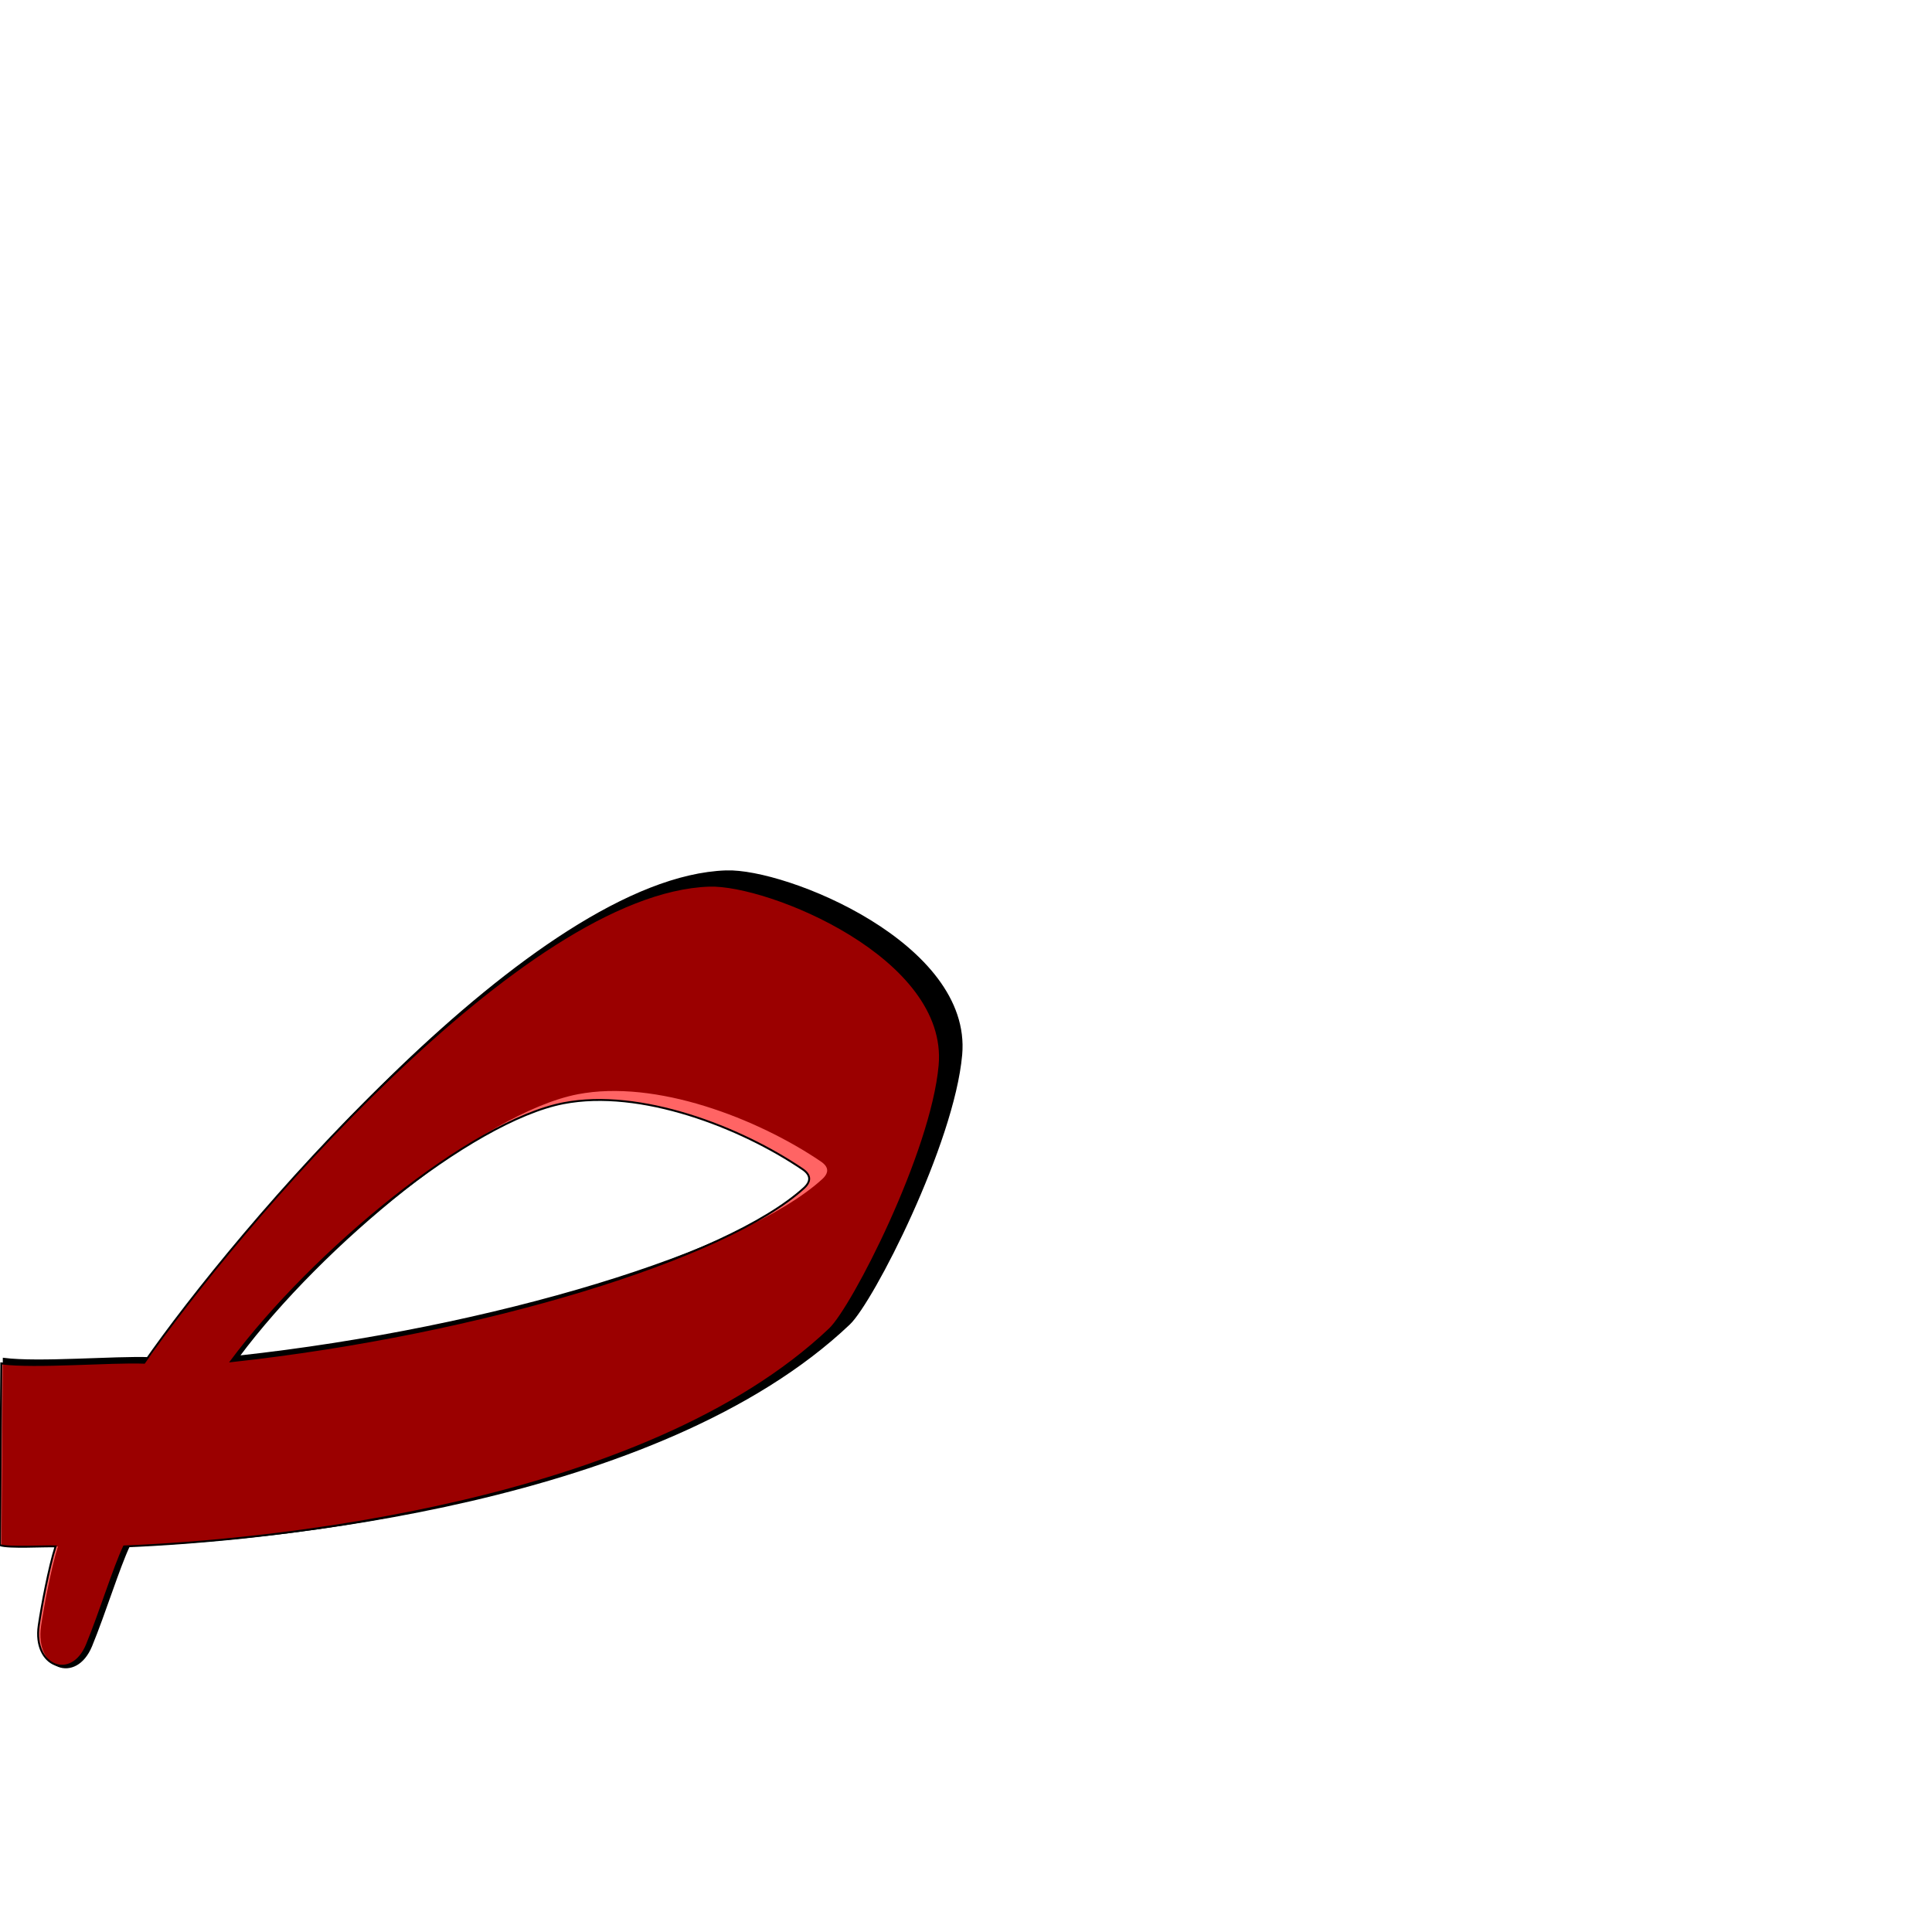 <?xml version="1.0" encoding="UTF-8" standalone="no"?>
<!-- Created with Inkscape (http://www.inkscape.org/) -->

<svg
   xmlns:dc="http://purl.org/dc/elements/1.1/"
   xmlns:cc="http://creativecommons.org/ns#"
   xmlns:rdf="http://www.w3.org/1999/02/22-rdf-syntax-ns#"
   xmlns:svg="http://www.w3.org/2000/svg"
   xmlns="http://www.w3.org/2000/svg"
   xmlns:sodipodi="http://sodipodi.sourceforge.net/DTD/sodipodi-0.dtd"
   xmlns:inkscape="http://www.inkscape.org/namespaces/inkscape"
   version="1.0"
   width="1000"
   height="1000"
   id="svg5496"
   sodipodi:version="0.32"
   inkscape:version="0.47pre4 r22446"
   sodipodi:docname="sad.init.svg"
   inkscape:output_extension="org.inkscape.output.svg.inkscape">
  <sodipodi:namedview
     inkscape:window-height="725"
     inkscape:pageshadow="2"
     inkscape:pageopacity="0.0"
     borderopacity="1.0"
     bordercolor="#666666"
     pagecolor="#ffffff"
     id="base"
     showgrid="false"
     showguides="true"
     inkscape:guide-bbox="true"
     inkscape:zoom="0.454"
     inkscape:cx="500"
     inkscape:cy="500"
     inkscape:window-x="0"
     inkscape:window-y="24"
     inkscape:current-layer="svg5496"
     inkscape:window-width="1280"
     inkscape:window-maximized="1">
    <sodipodi:guide
       orientation="horizontal"
       position="200"
       id="guide5596" />
  </sodipodi:namedview>
  <defs
     id="defs5498">
    <inkscape:perspective
       sodipodi:type="inkscape:persp3d"
       inkscape:vp_x="0 : 500 : 1"
       inkscape:vp_y="0 : 1000 : 0"
       inkscape:vp_z="1000 : 500 : 1"
       inkscape:persp3d-origin="500 : 333.33333 : 1"
       id="perspective3735" />
    <inkscape:perspective
       id="perspective3721"
       inkscape:persp3d-origin="0.5 : 0.33333333 : 1"
       inkscape:vp_z="1 : 0.5 : 1"
       inkscape:vp_y="0 : 1000 : 0"
       inkscape:vp_x="0 : 0.5 : 1"
       sodipodi:type="inkscape:persp3d" />
    <inkscape:perspective
       id="perspective4194"
       inkscape:persp3d-origin="0.5 : 0.33333333 : 1"
       inkscape:vp_z="1 : 0.5 : 1"
       inkscape:vp_y="0 : 1000 : 0"
       inkscape:vp_x="0 : 0.5 : 1"
       sodipodi:type="inkscape:persp3d" />
  </defs>
  <g
     id="layer1" />
  <g
     id="g3709"
     transform="translate(-11.444,-6.735)"
     style="fill:#000000;stroke:#000000;stroke-opacity:1;fill-opacity:1">
    <g
       transform="matrix(1.3,0,0,1.3,-421.678,10.111)"
       id="layer1-7"
       style="fill:#000000;stroke:#000000;stroke-opacity:1;fill-opacity:1" />
    <path
       id="path2394"
       d="m 387.292,457.748 c -98.734,3.366 -250.477,182.892 -298.396,251.946 -17.896,-0.677 -57.35,2.699 -75.499,0.366 l -0.689,95.997 c 4.546,1.598 23.814,0.394 29.372,0.653 -3.562,11.096 -7.398,31.57 -8.905,41.786 -3.203,21.715 17.427,29.637 25.461,10.125 6.994,-16.987 14.233,-40.566 19.604,-51.886 73.168,-2.841 274.466,-21.624 372.702,-114.776 12.184,-11.553 53.914,-93.226 58.024,-139.267 5.154,-57.24 -90.554,-96.005 -121.674,-94.945 z M 436.594,607.5 c 4.463,3.029 4.598,6.433 0.709,9.974 -40.699,37.057 -169.874,76.929 -302.501,91.427 43.085,-57.828 126.583,-126.79 175.513,-136.258 40.645,-7.865 93.404,12.549 126.278,34.857 z"
       style="fill:#000000;stroke:#000000;stroke-width:1px;stroke-linecap:butt;stroke-linejoin:miter;stroke-opacity:1;fill-opacity:1"
       sodipodi:nodetypes="cccccsscscscscss" />
  </g>
  <g
     id="g3709-3"
     transform="matrix(0.98,0,0,0.98,-12.457,9.833)"
     style="fill:#ff0000;fill-opacity:0.608;stroke:#000000;stroke-width:1.02;stroke-miterlimit:4;stroke-opacity:1;stroke-dasharray:none">
    <g
       transform="matrix(1.3,0,0,1.3,-421.678,10.111)"
       id="layer1-7-8"
       style="fill:#ff0000;fill-opacity:0.608;stroke:#000000;stroke-width:0.785;stroke-miterlimit:4;stroke-opacity:1;stroke-dasharray:none" />
    <path
       id="path2394-4"
       d="m 387.292,457.748 c -98.734,3.366 -250.477,182.892 -298.396,251.946 -17.896,-0.677 -57.35,2.699 -75.499,0.366 l -0.689,95.997 c 4.546,1.598 23.814,0.394 29.372,0.653 -3.562,11.096 -7.398,31.57 -8.905,41.786 -3.203,21.715 17.427,29.637 25.461,10.125 6.994,-16.987 14.233,-40.566 19.604,-51.886 73.168,-2.841 274.466,-21.624 372.702,-114.776 12.184,-11.553 53.914,-93.226 58.024,-139.267 5.154,-57.24 -90.554,-96.005 -121.674,-94.945 z M 436.594,607.5 c 4.463,3.029 4.598,6.433 0.709,9.974 -40.699,37.057 -169.874,76.929 -302.501,91.427 43.085,-57.828 126.583,-126.79 175.513,-136.258 40.645,-7.865 93.404,12.549 126.278,34.857 z"
       style="fill:#ff0000;fill-opacity:0.608;stroke:#000000;stroke-width:1.02;stroke-linecap:butt;stroke-linejoin:miter;stroke-miterlimit:4;stroke-opacity:1;stroke-dasharray:none"
       sodipodi:nodetypes="cccccsscscscscss" />
  </g>
</svg>
